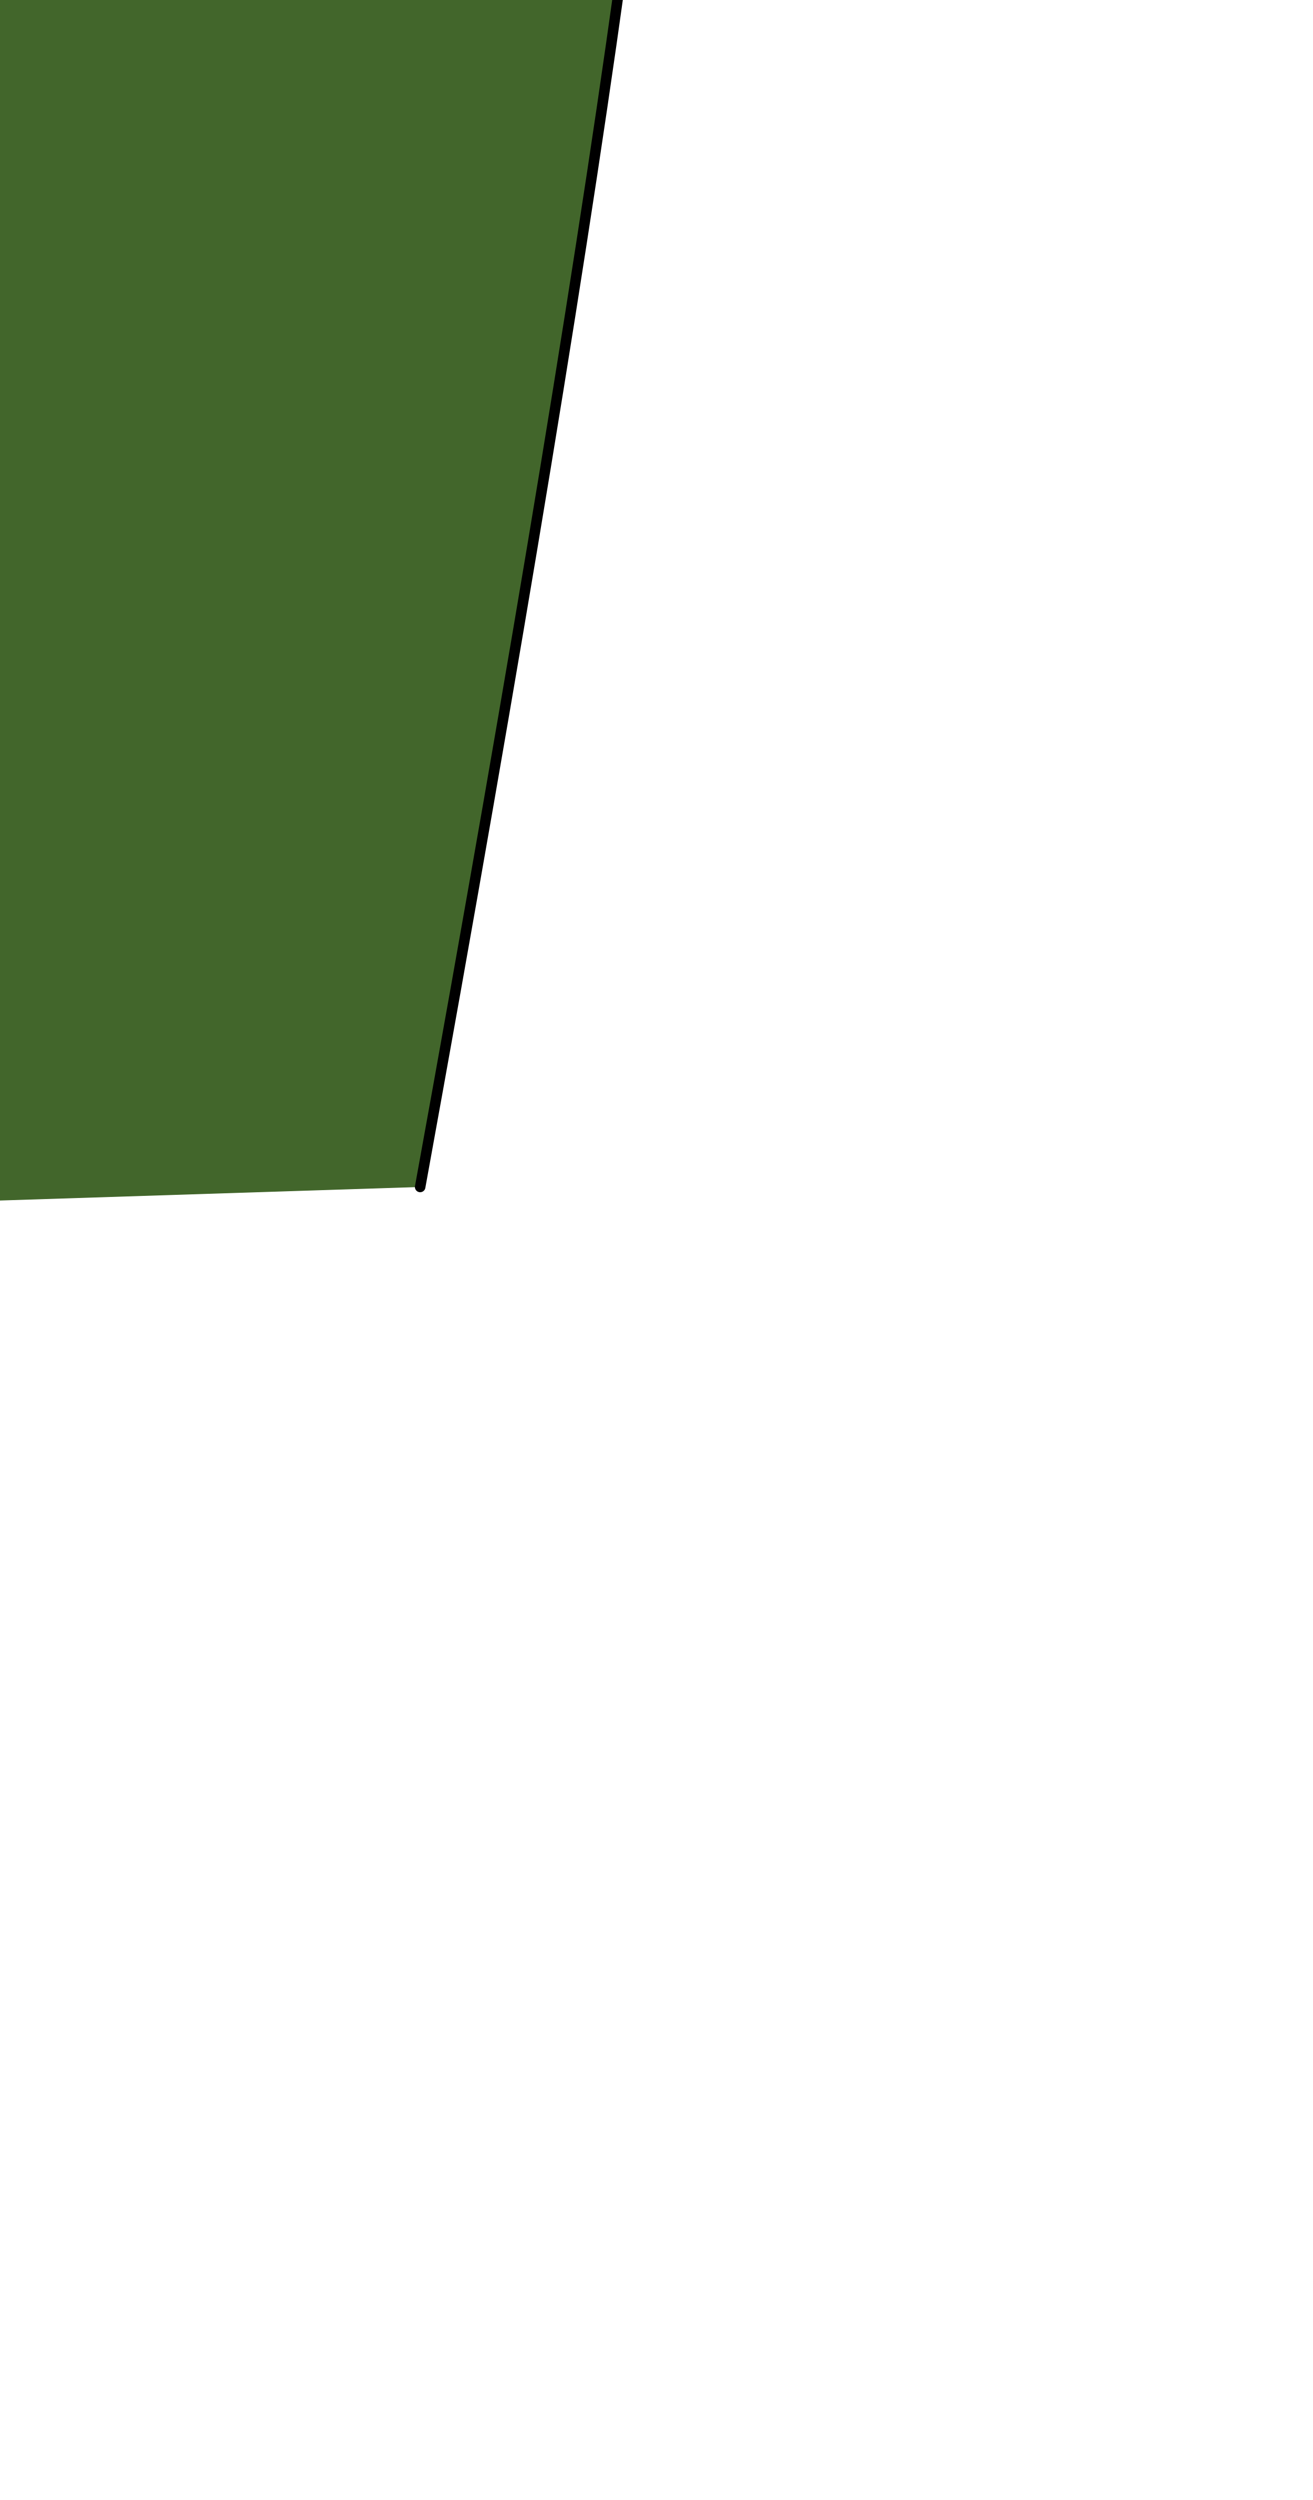 <?xml version="1.0" encoding="UTF-8" standalone="no"?>
<svg xmlns:xlink="http://www.w3.org/1999/xlink" height="11.9px" width="6.25px" xmlns="http://www.w3.org/2000/svg">
  <g transform="matrix(1.0, 0.0, 0.0, 1.0, 0.0, 0.0)">
    <path d="M2.1 -5.35 L2.55 -4.4 3.15 -2.95 Q3.4 -2.05 2.0 5.65 L-1.1 5.75 -1.0 3.45 Q-0.9 1.85 -1.65 -0.45 L-3.05 -4.95 -3.05 -5.0 2.1 -5.35" fill="#42662b" fill-rule="evenodd" stroke="none"/>
    <path d="M2.0 5.65 Q3.4 -2.05 3.15 -2.95 L2.55 -4.4 2.1 -5.35 M-3.05 -5.0 L-3.05 -4.95 -1.65 -0.45 Q-0.9 1.85 -1.0 3.45 L-1.1 5.75" fill="none" stroke="#000000" stroke-linecap="round" stroke-linejoin="round" stroke-width="0.05"/>
  </g>
</svg>
